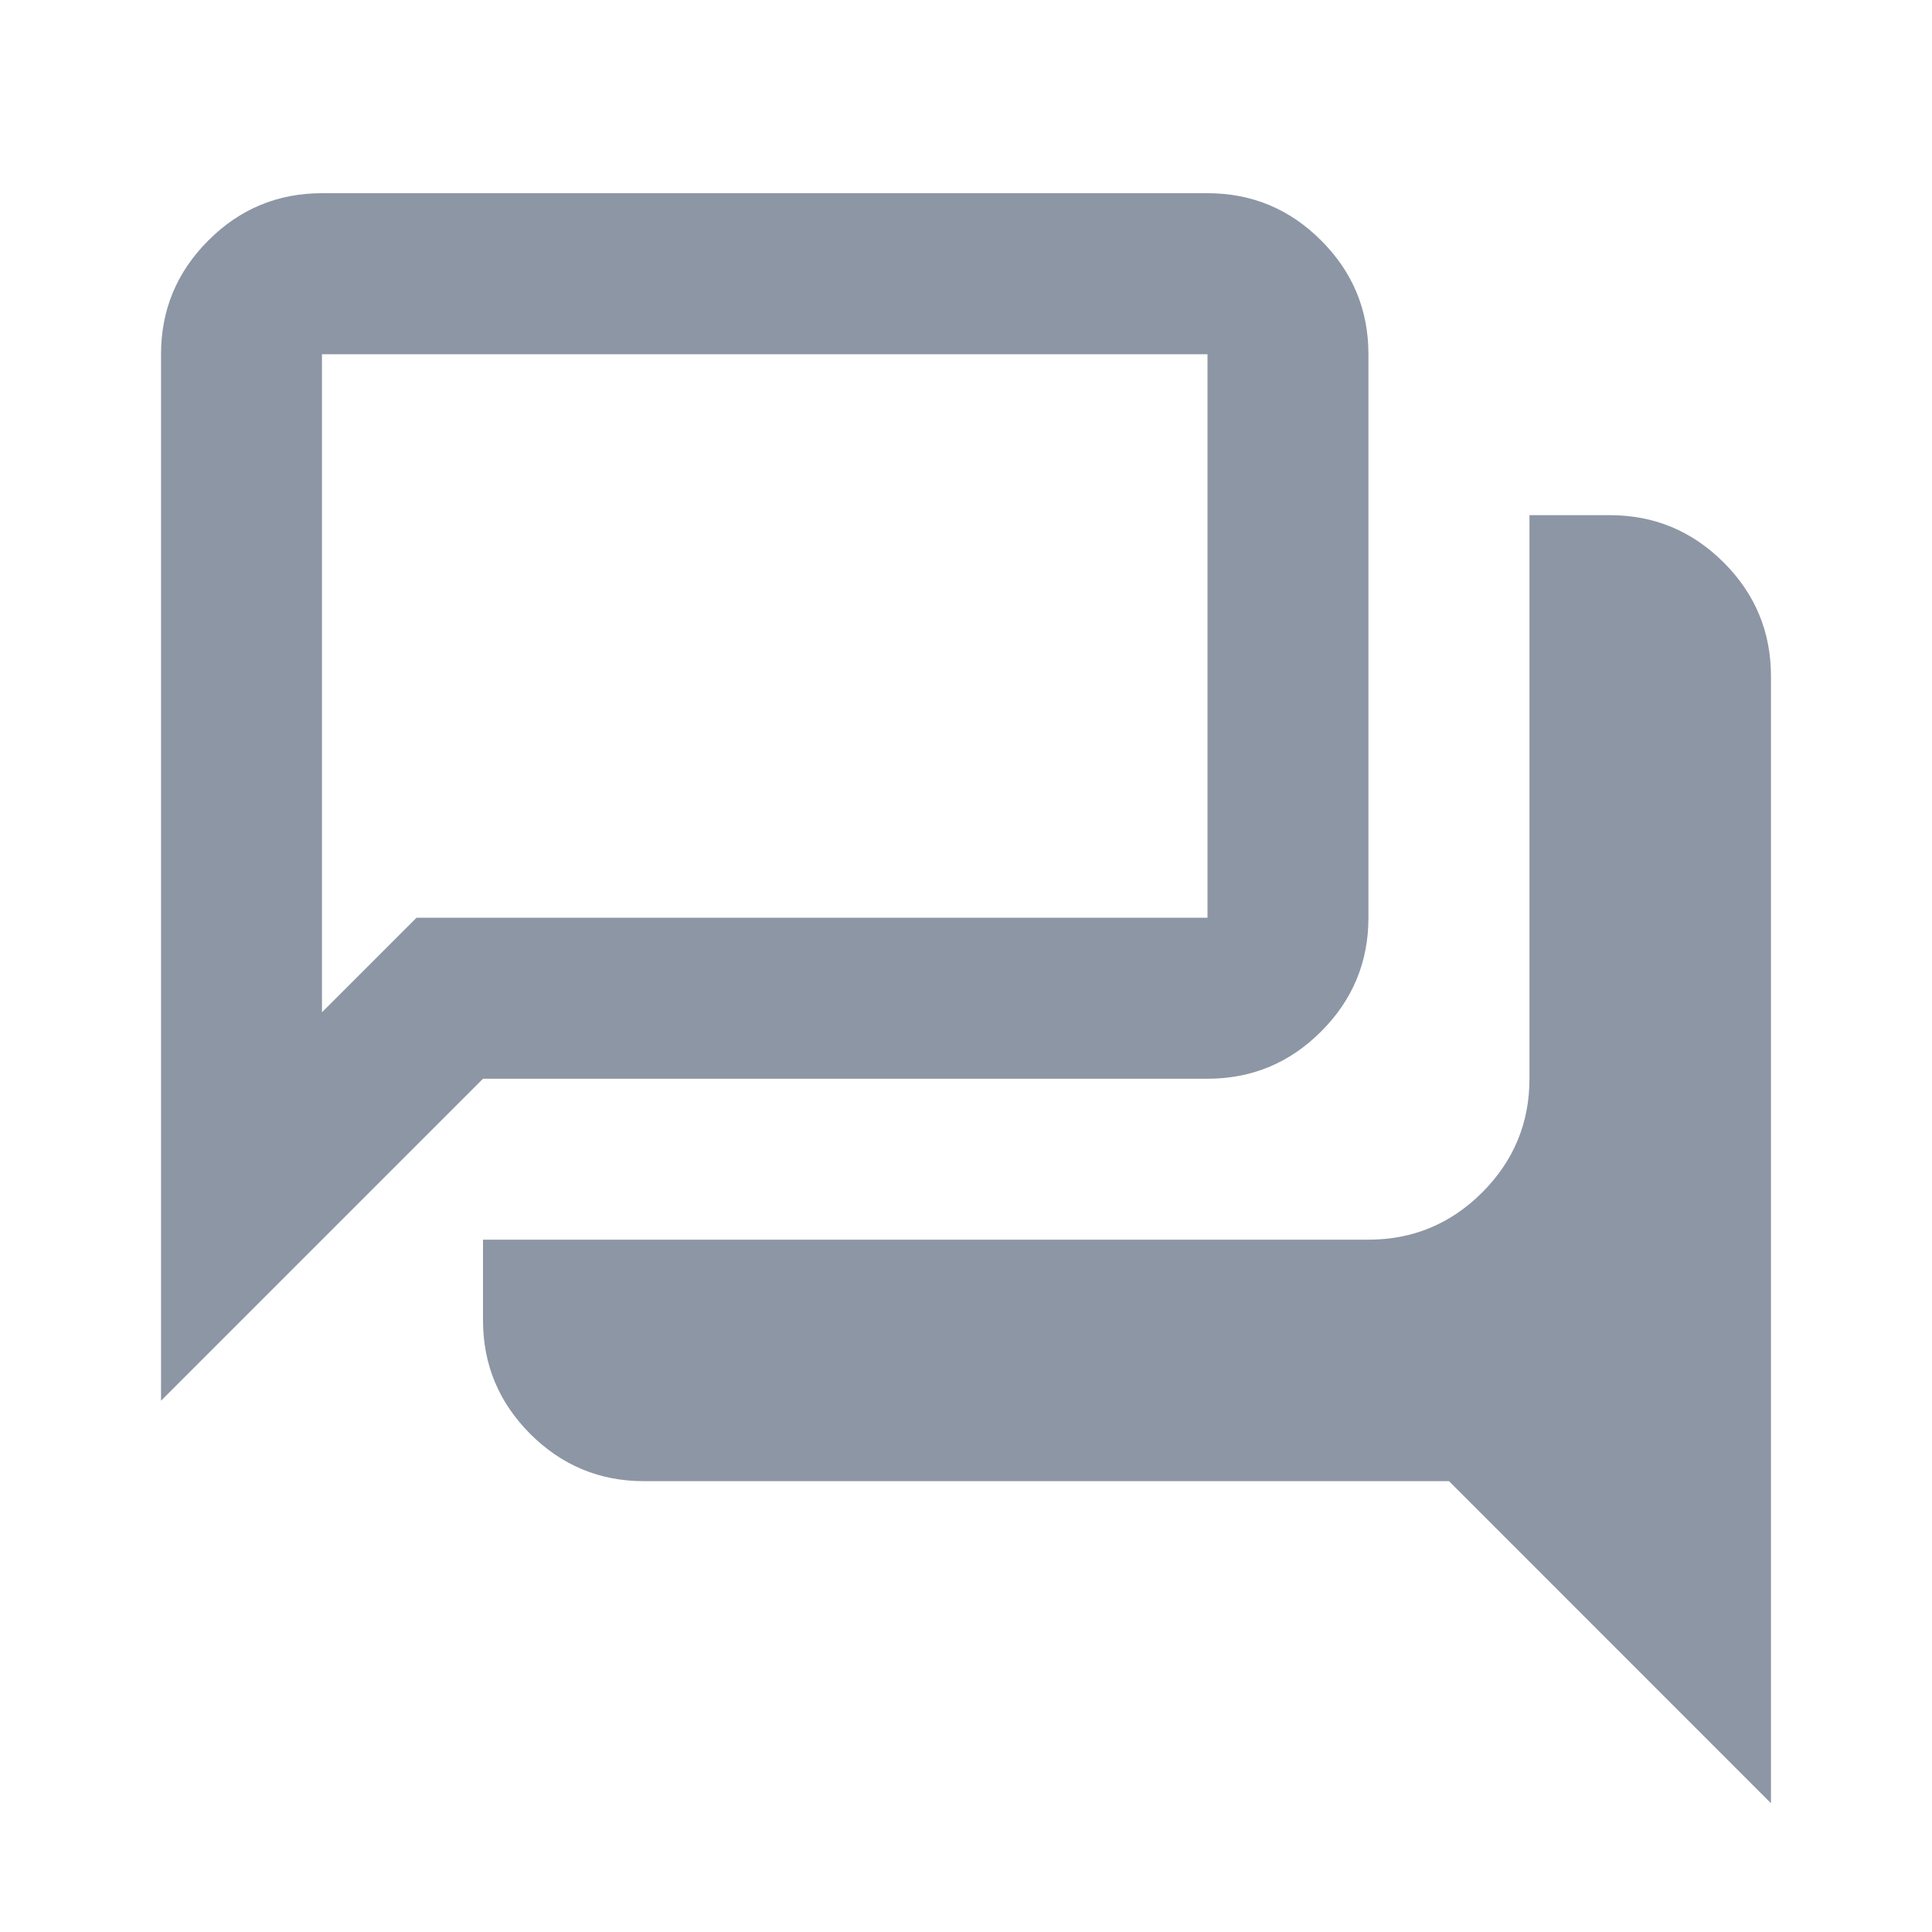 <svg width="20" height="20" viewBox="0 0 20 20" fill="none" xmlns="http://www.w3.org/2000/svg">
<path d="M18.333 18.667L15 15.333H6.667C6.208 15.333 5.816 15.17 5.489 14.844C5.163 14.517 5 14.125 5 13.667V12.833H14.166C14.625 12.833 15.017 12.67 15.344 12.344C15.67 12.017 15.833 11.625 15.833 11.167V5.333H16.666C17.125 5.333 17.517 5.497 17.844 5.823C18.17 6.149 18.333 6.542 18.333 7V18.667ZM3.333 10.479L4.312 9.5H12.5V3.667H3.333V10.479ZM1.667 14.5V3.667C1.667 3.208 1.83 2.816 2.156 2.49C2.482 2.163 2.875 2 3.333 2H12.5C12.958 2 13.351 2.163 13.677 2.49C14.003 2.816 14.166 3.208 14.166 3.667V9.5C14.166 9.958 14.003 10.351 13.677 10.677C13.351 11.004 12.958 11.167 12.5 11.167H5L1.667 14.5Z" fill="#8D96A4"/>
</svg>
